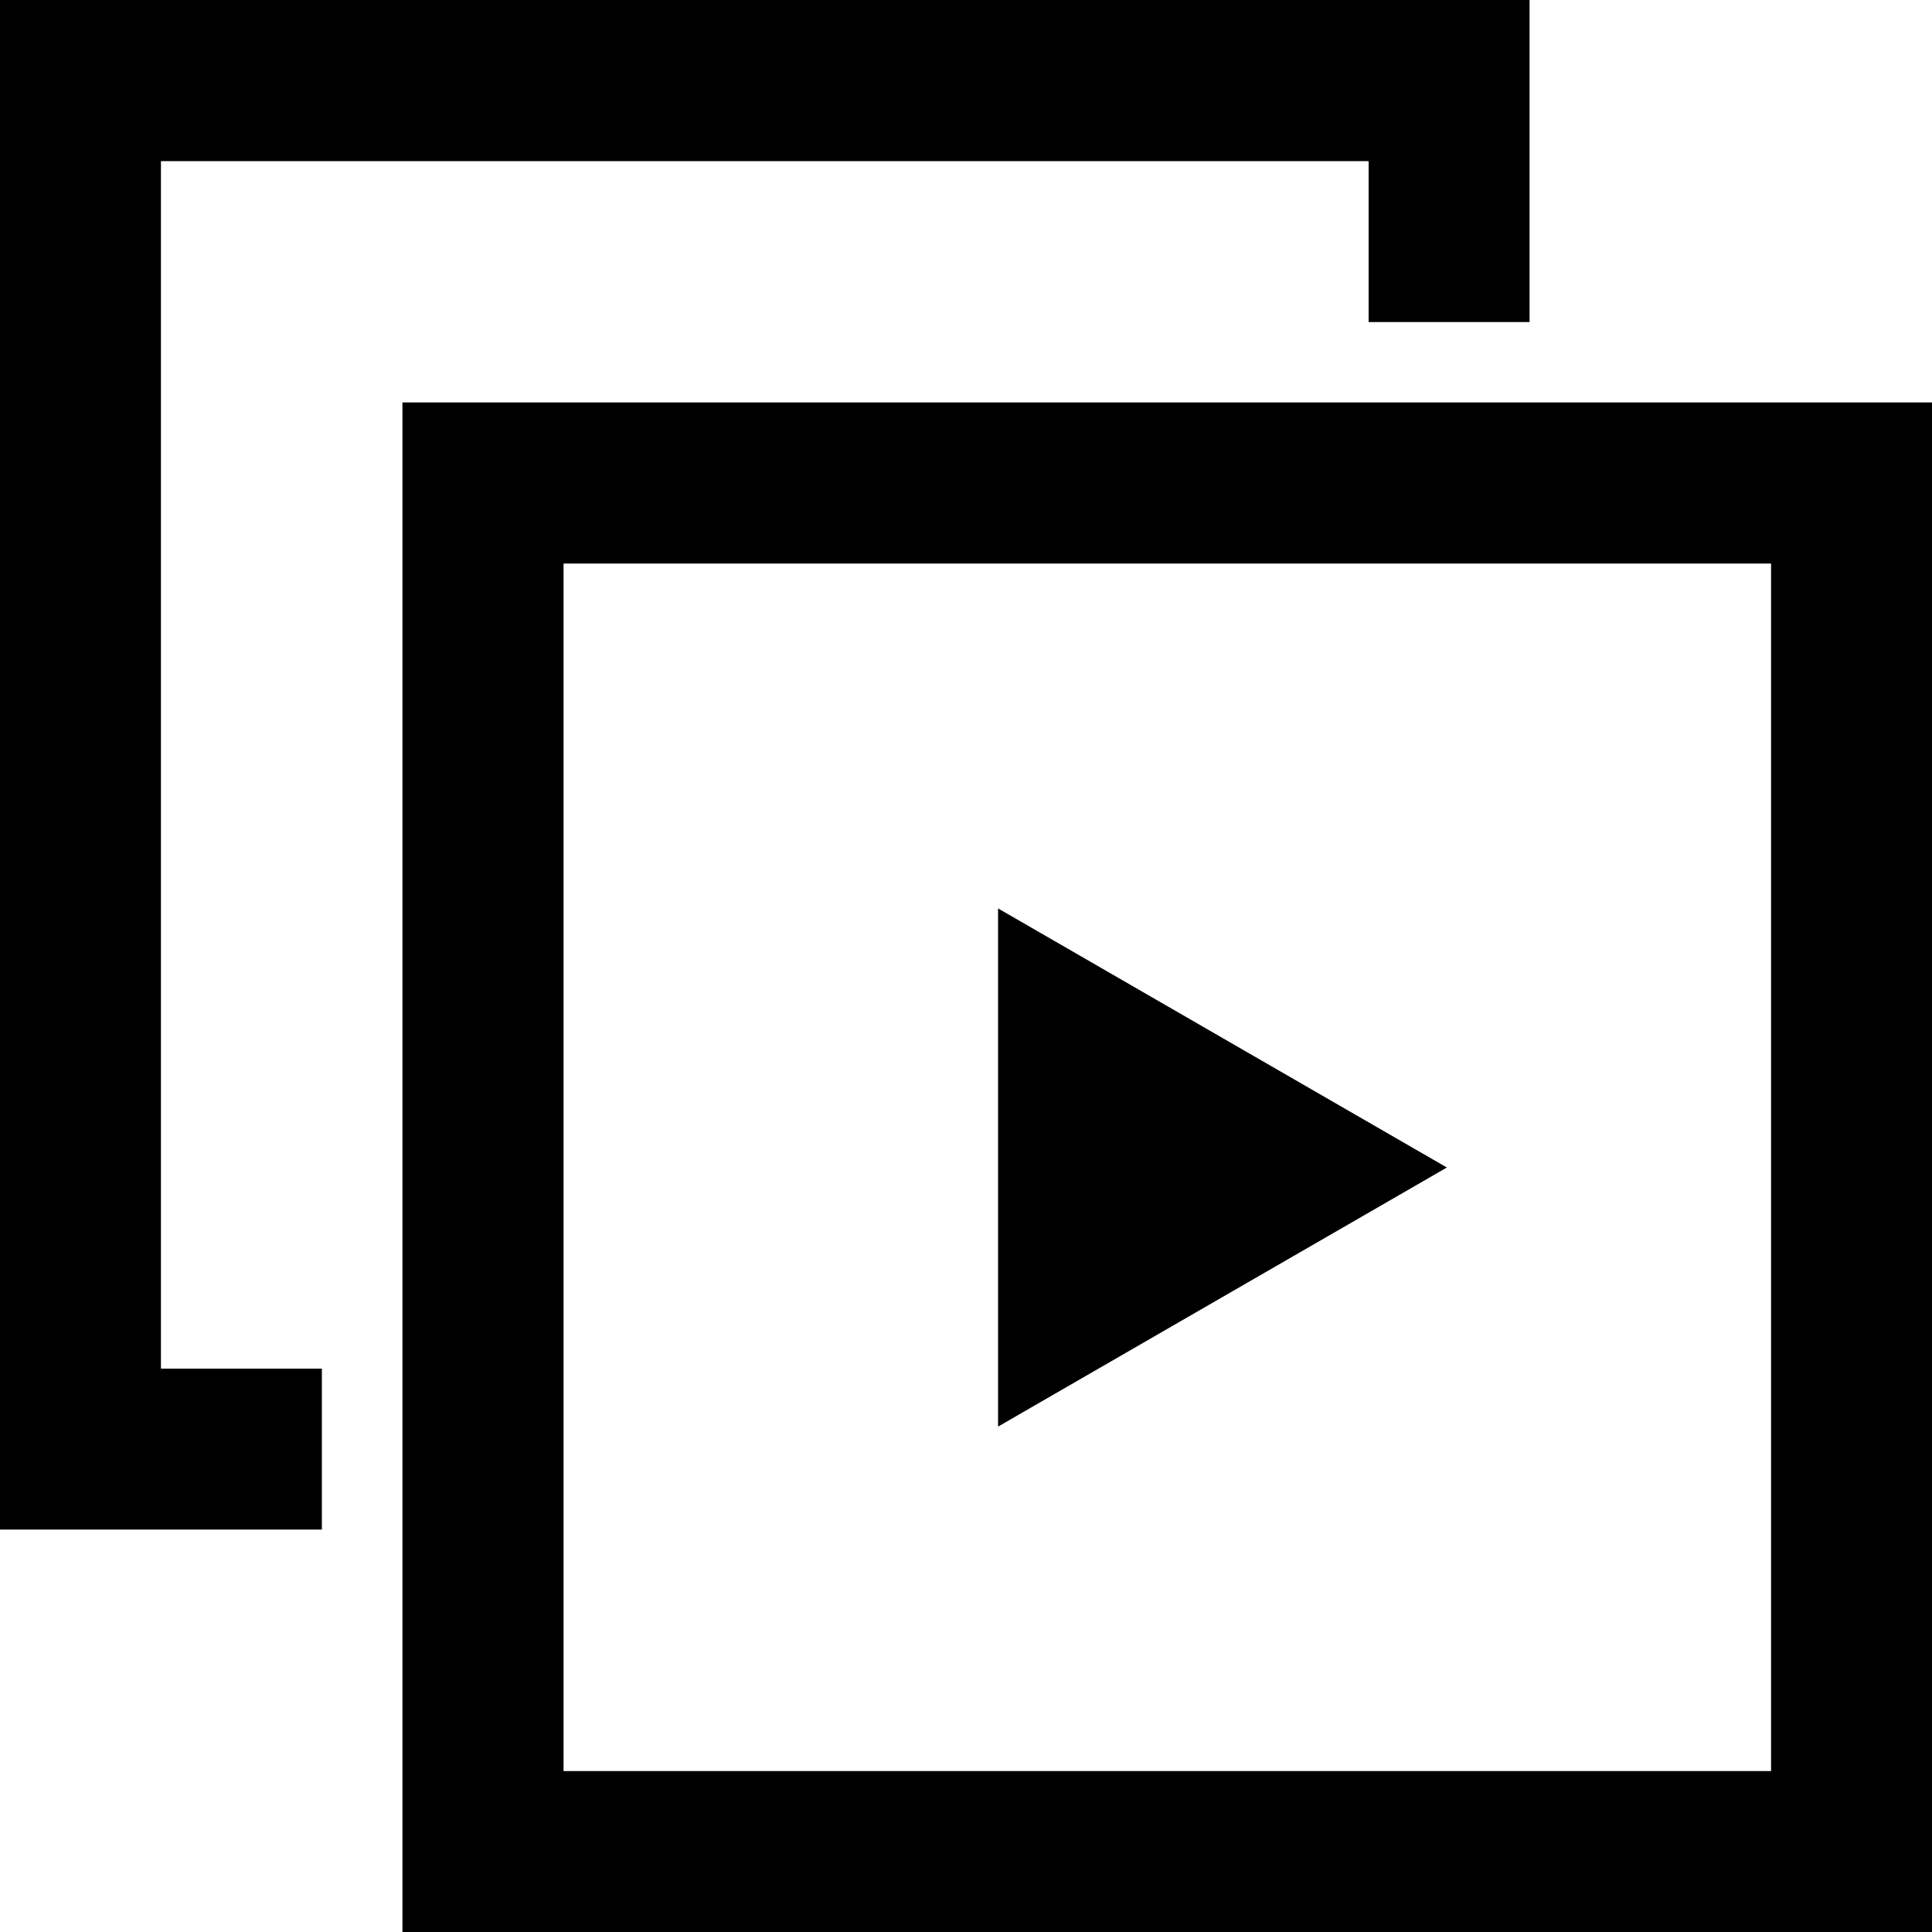 <?xml version="1.0" encoding="UTF-8"?>
<svg id="Ebene_1" data-name="Ebene 1" xmlns="http://www.w3.org/2000/svg" viewBox="0 0 100 100">
  <path d="M16.67,79.17H0V0h79.17v16.67h-8.33v-8.33H8.33v62.5h8.33v8.33h.01Z"/>
  <path d="M100,100H20.83V20.83h79.17v79.17ZM29.17,91.67h62.5V29.17H29.17v62.5Z"/>
  <path d="M51.66,47.02l23.23,13.41-23.23,13.41v-26.83h0Z"/>
</svg>